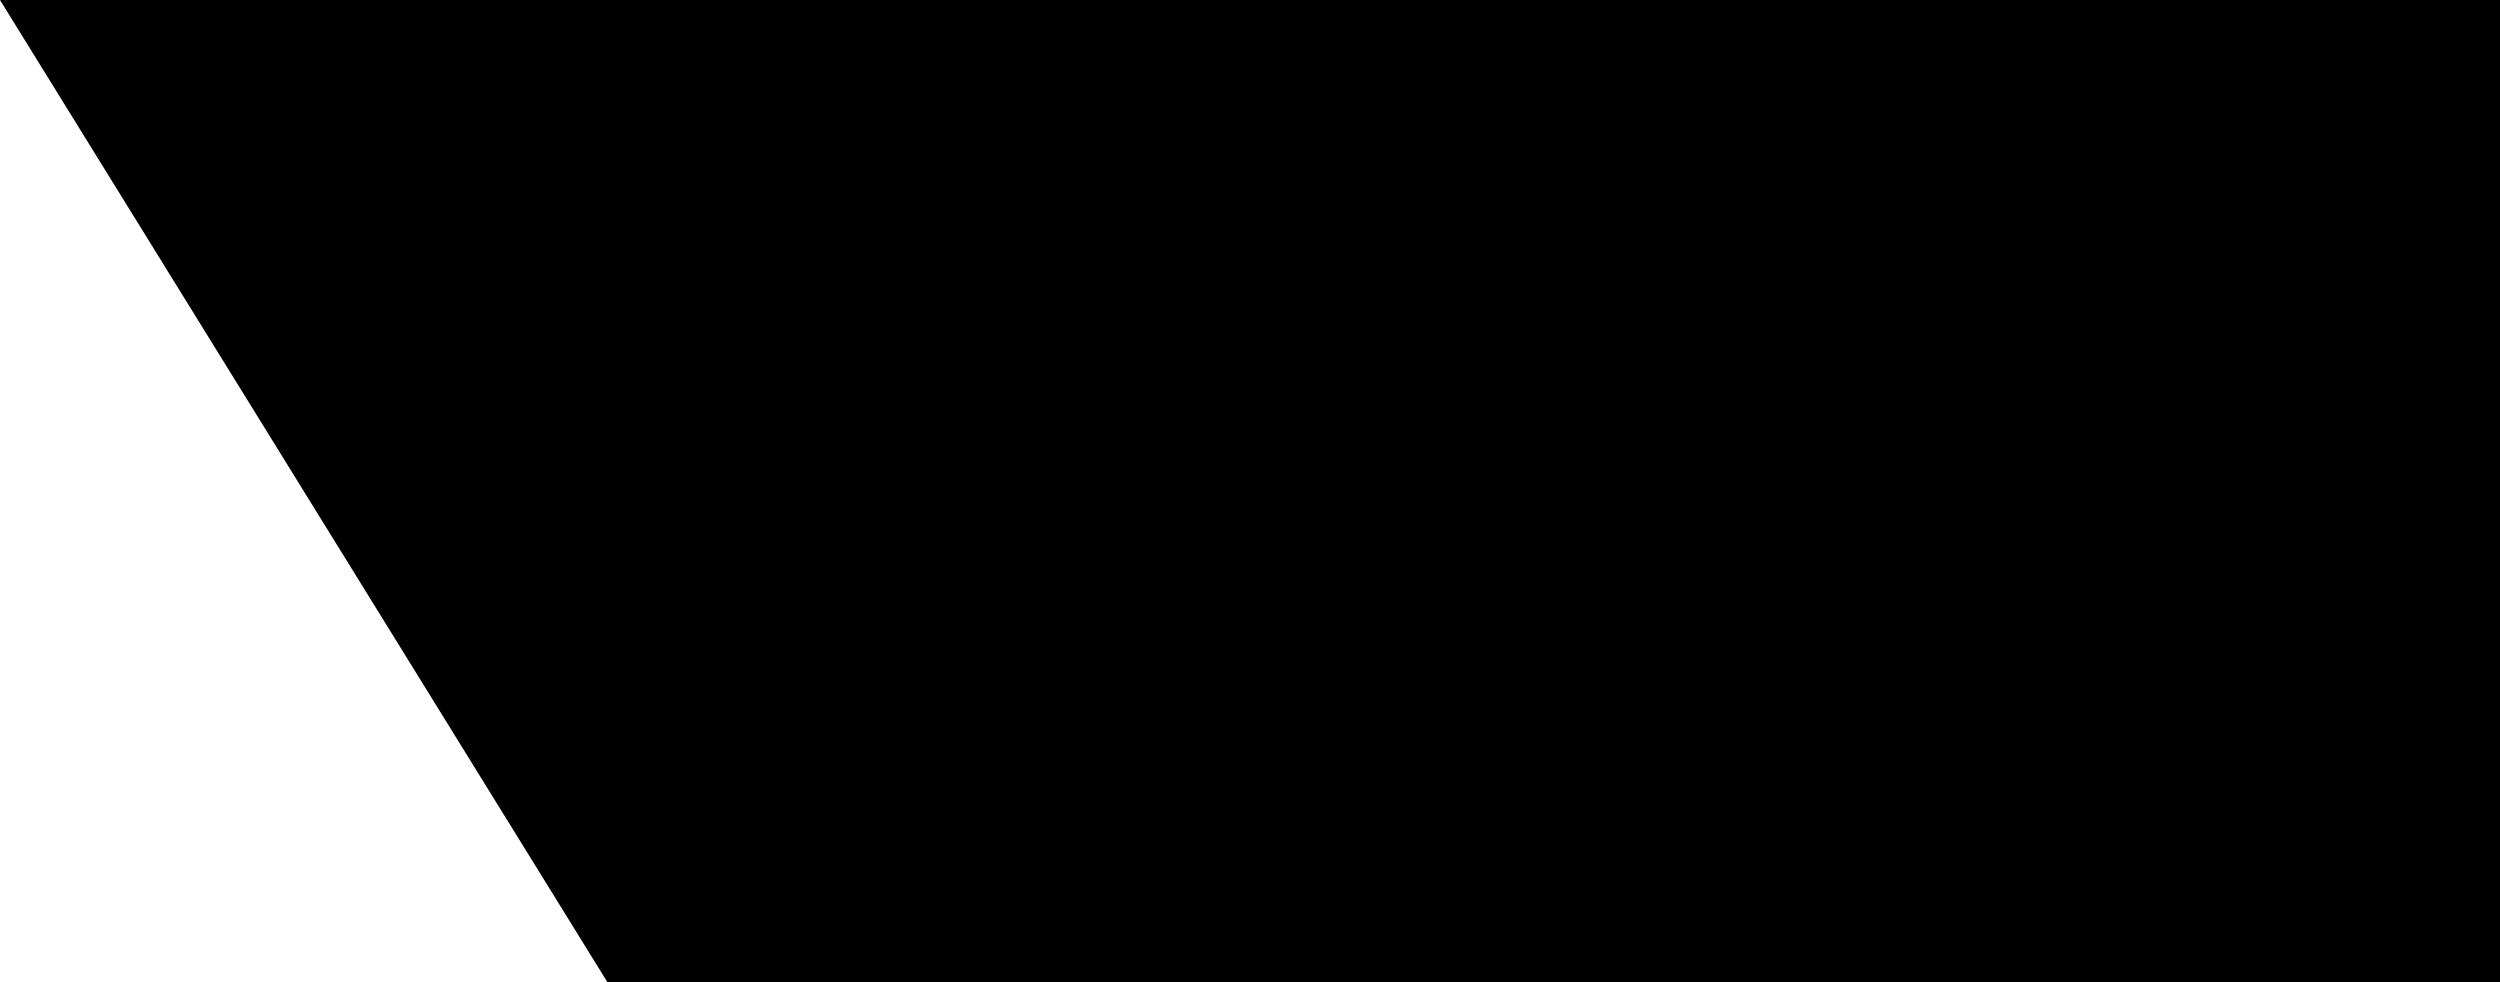 <?xml version="1.0" encoding="UTF-8"?>
<svg xmlns="http://www.w3.org/2000/svg" width="1400" height="550" viewBox="0 0 75 18" preserveAspectRatio="none">
<path d="M0,0H75V18H0" fill="#8a1538"/>
<path d="M22,18H0V0H22l6,1-6,1 6,1-6,1 6,1-6,1 6,1-6,1 6,1-6,1 6,1-6,1 6,1-6,1 6,1-6,1 6,1z" fill="#fff"/>
<path id="path-b7297" d="m m0 82 m0 81 m0 65 m0 65 m0 65 m0 65 m0 65 m0 65 m0 65 m0 65 m0 65 m0 65 m0 65 m0 65 m0 65 m0 65 m0 65 m0 65 m0 65 m0 65 m0 81 m0 51 m0 103 m0 114 m0 55 m0 83 m0 53 m0 47 m0 116 m0 89 m0 120 m0 50 m0 54 m0 117 m0 49 m0 100 m0 76 m0 117 m0 103 m0 121 m0 72 m0 108 m0 106 m0 119 m0 51 m0 118 m0 85 m0 107 m0 118 m0 97 m0 86 m0 113 m0 71 m0 77 m0 105 m0 43 m0 75 m0 50 m0 87 m0 113 m0 79 m0 83 m0 111 m0 97 m0 99 m0 116 m0 51 m0 56 m0 102 m0 113 m0 84 m0 68 m0 73 m0 79 m0 104 m0 82 m0 78 m0 88 m0 77 m0 90 m0 54 m0 43 m0 47 m0 53 m0 113 m0 65 m0 61 m0 61"/>
</svg>